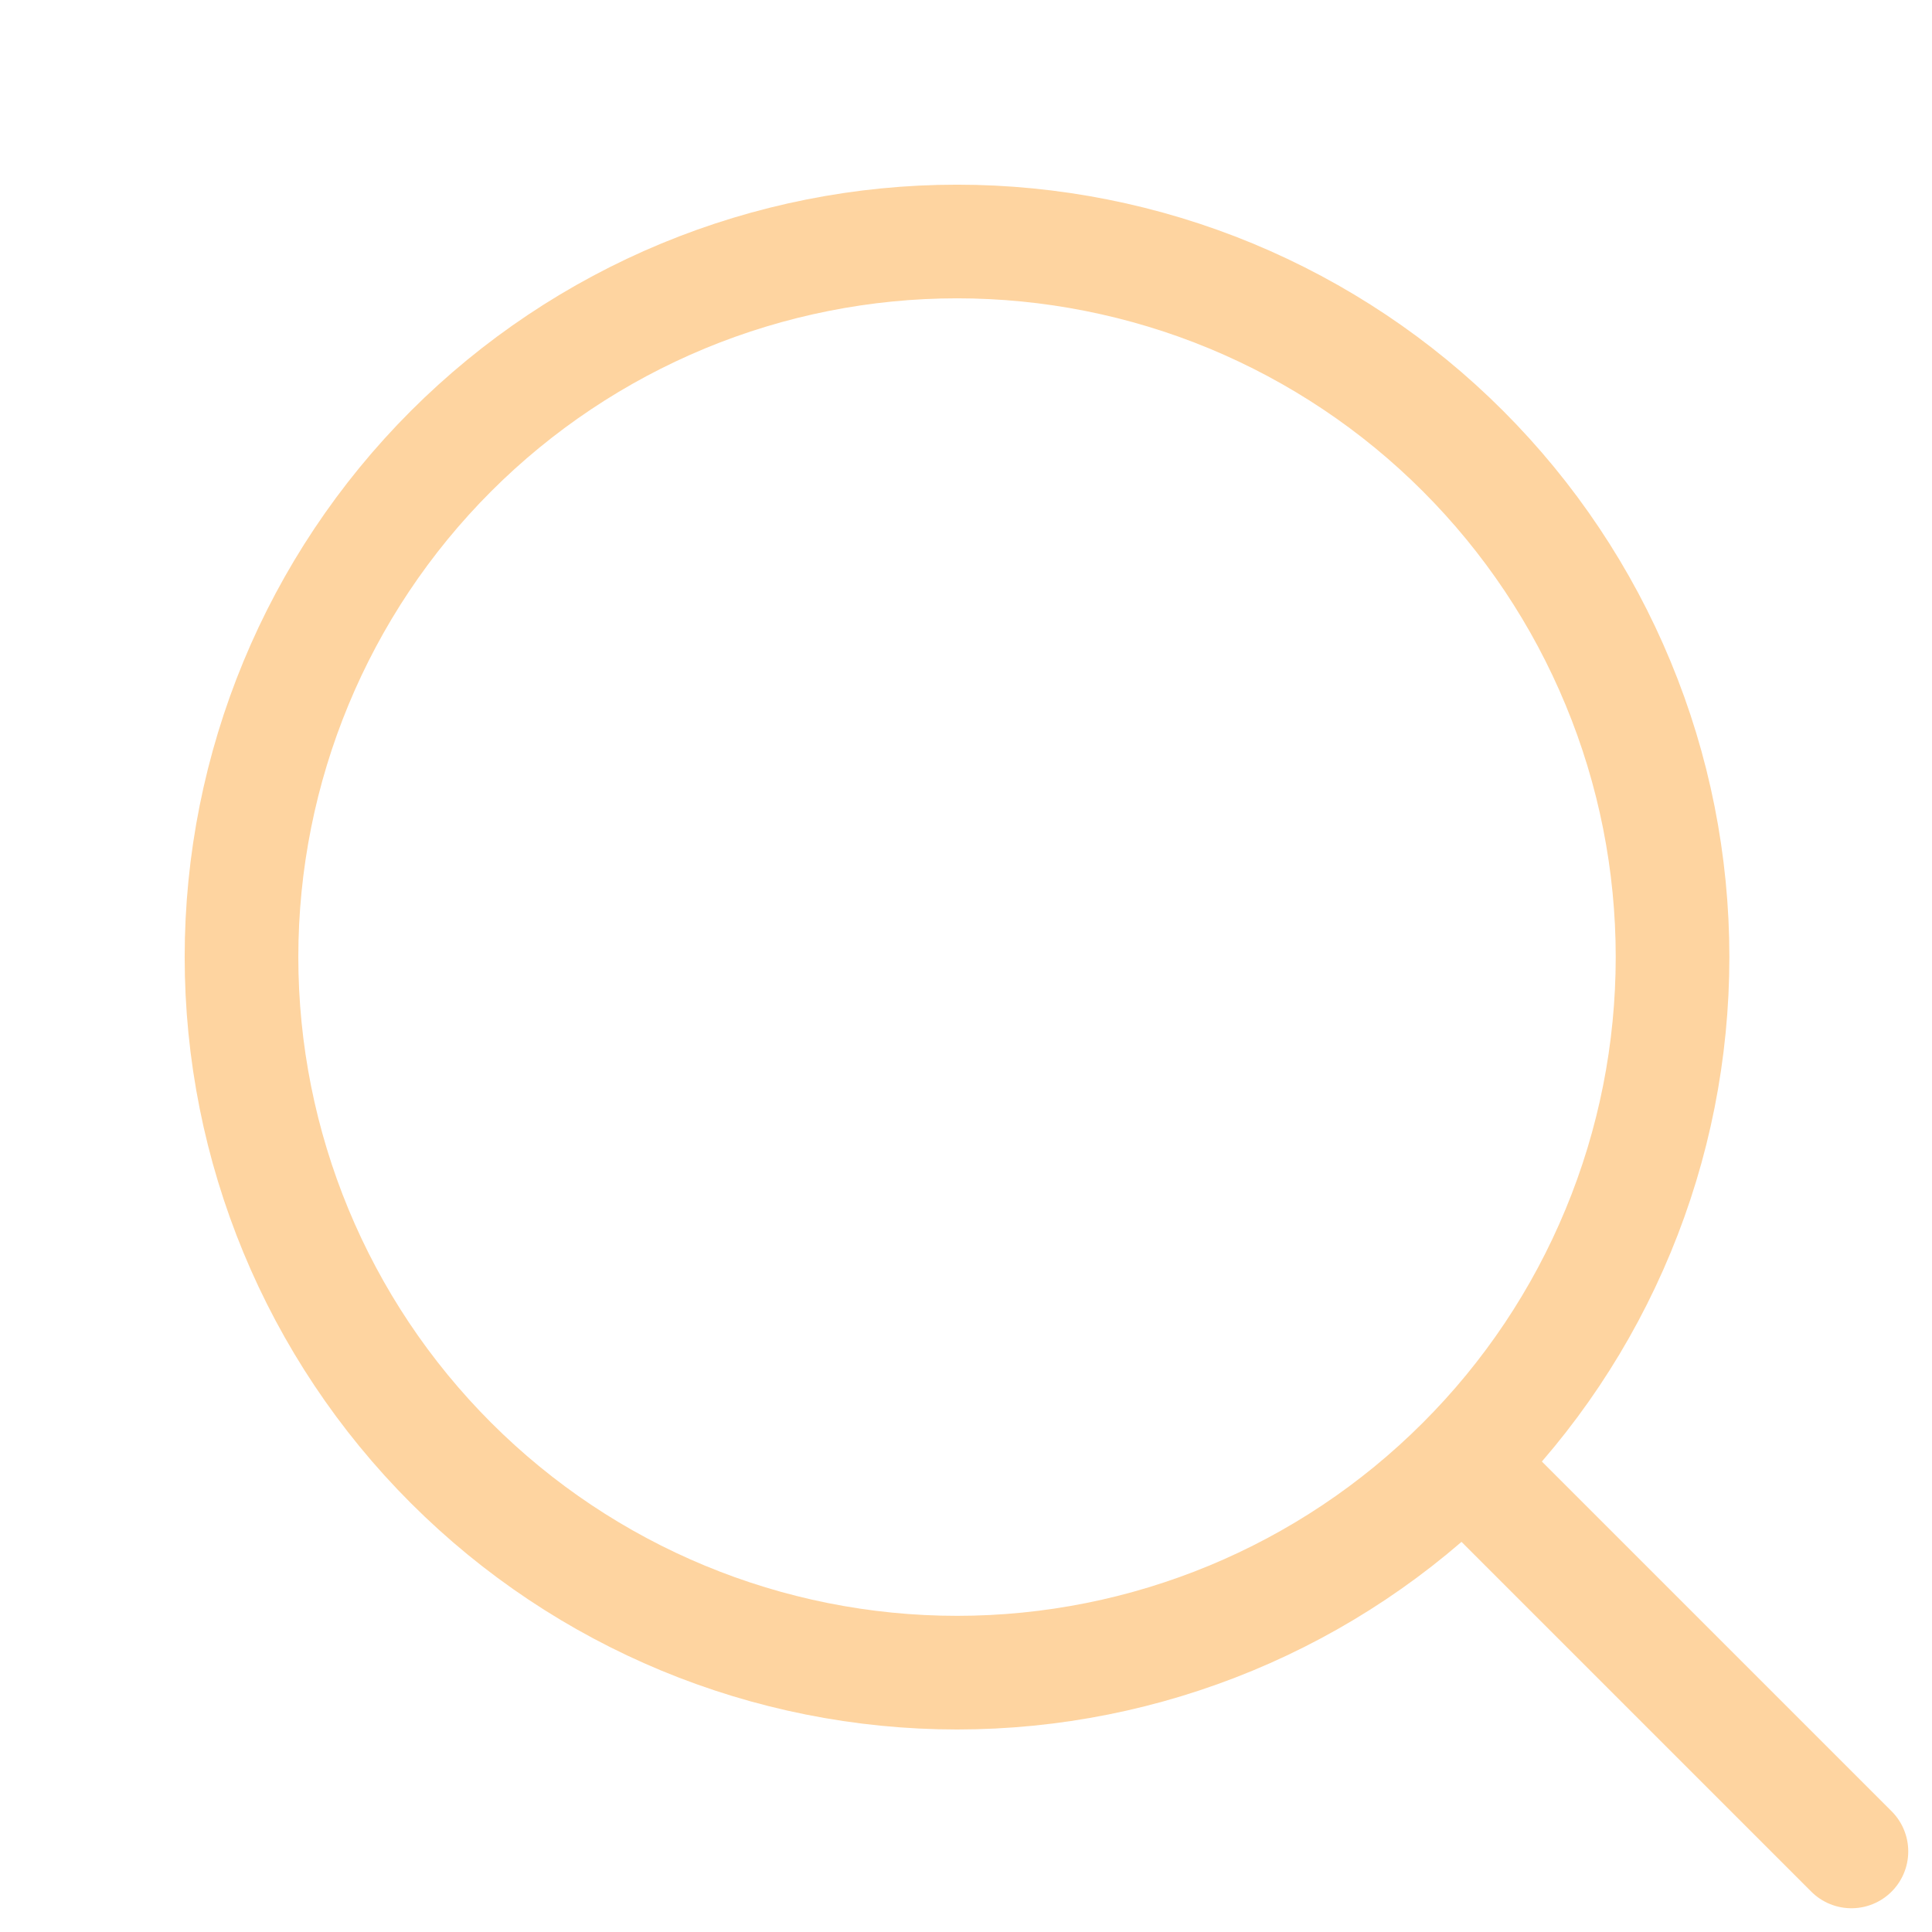 <svg width="17" height="17" viewBox="0 0 17 17" fill="none" xmlns="http://www.w3.org/2000/svg">
<path d="M16.291 16.291L12.873 12.873M12.873 12.873C13.458 12.289 13.922 11.595 14.238 10.831C14.555 10.067 14.717 9.248 14.717 8.421C14.717 7.594 14.555 6.776 14.238 6.012C13.922 5.248 13.458 4.554 12.873 3.969C12.289 3.384 11.595 2.921 10.831 2.604C10.067 2.288 9.248 2.125 8.421 2.125C7.594 2.125 6.776 2.288 6.012 2.604C5.248 2.921 4.554 3.384 3.969 3.969C2.788 5.15 2.125 6.751 2.125 8.421C2.125 10.091 2.788 11.693 3.969 12.873C5.15 14.054 6.751 14.718 8.421 14.718C10.091 14.718 11.693 14.054 12.873 12.873Z" stroke="#FED4A0" stroke-linecap="round" stroke-linejoin="round"/>
</svg>
